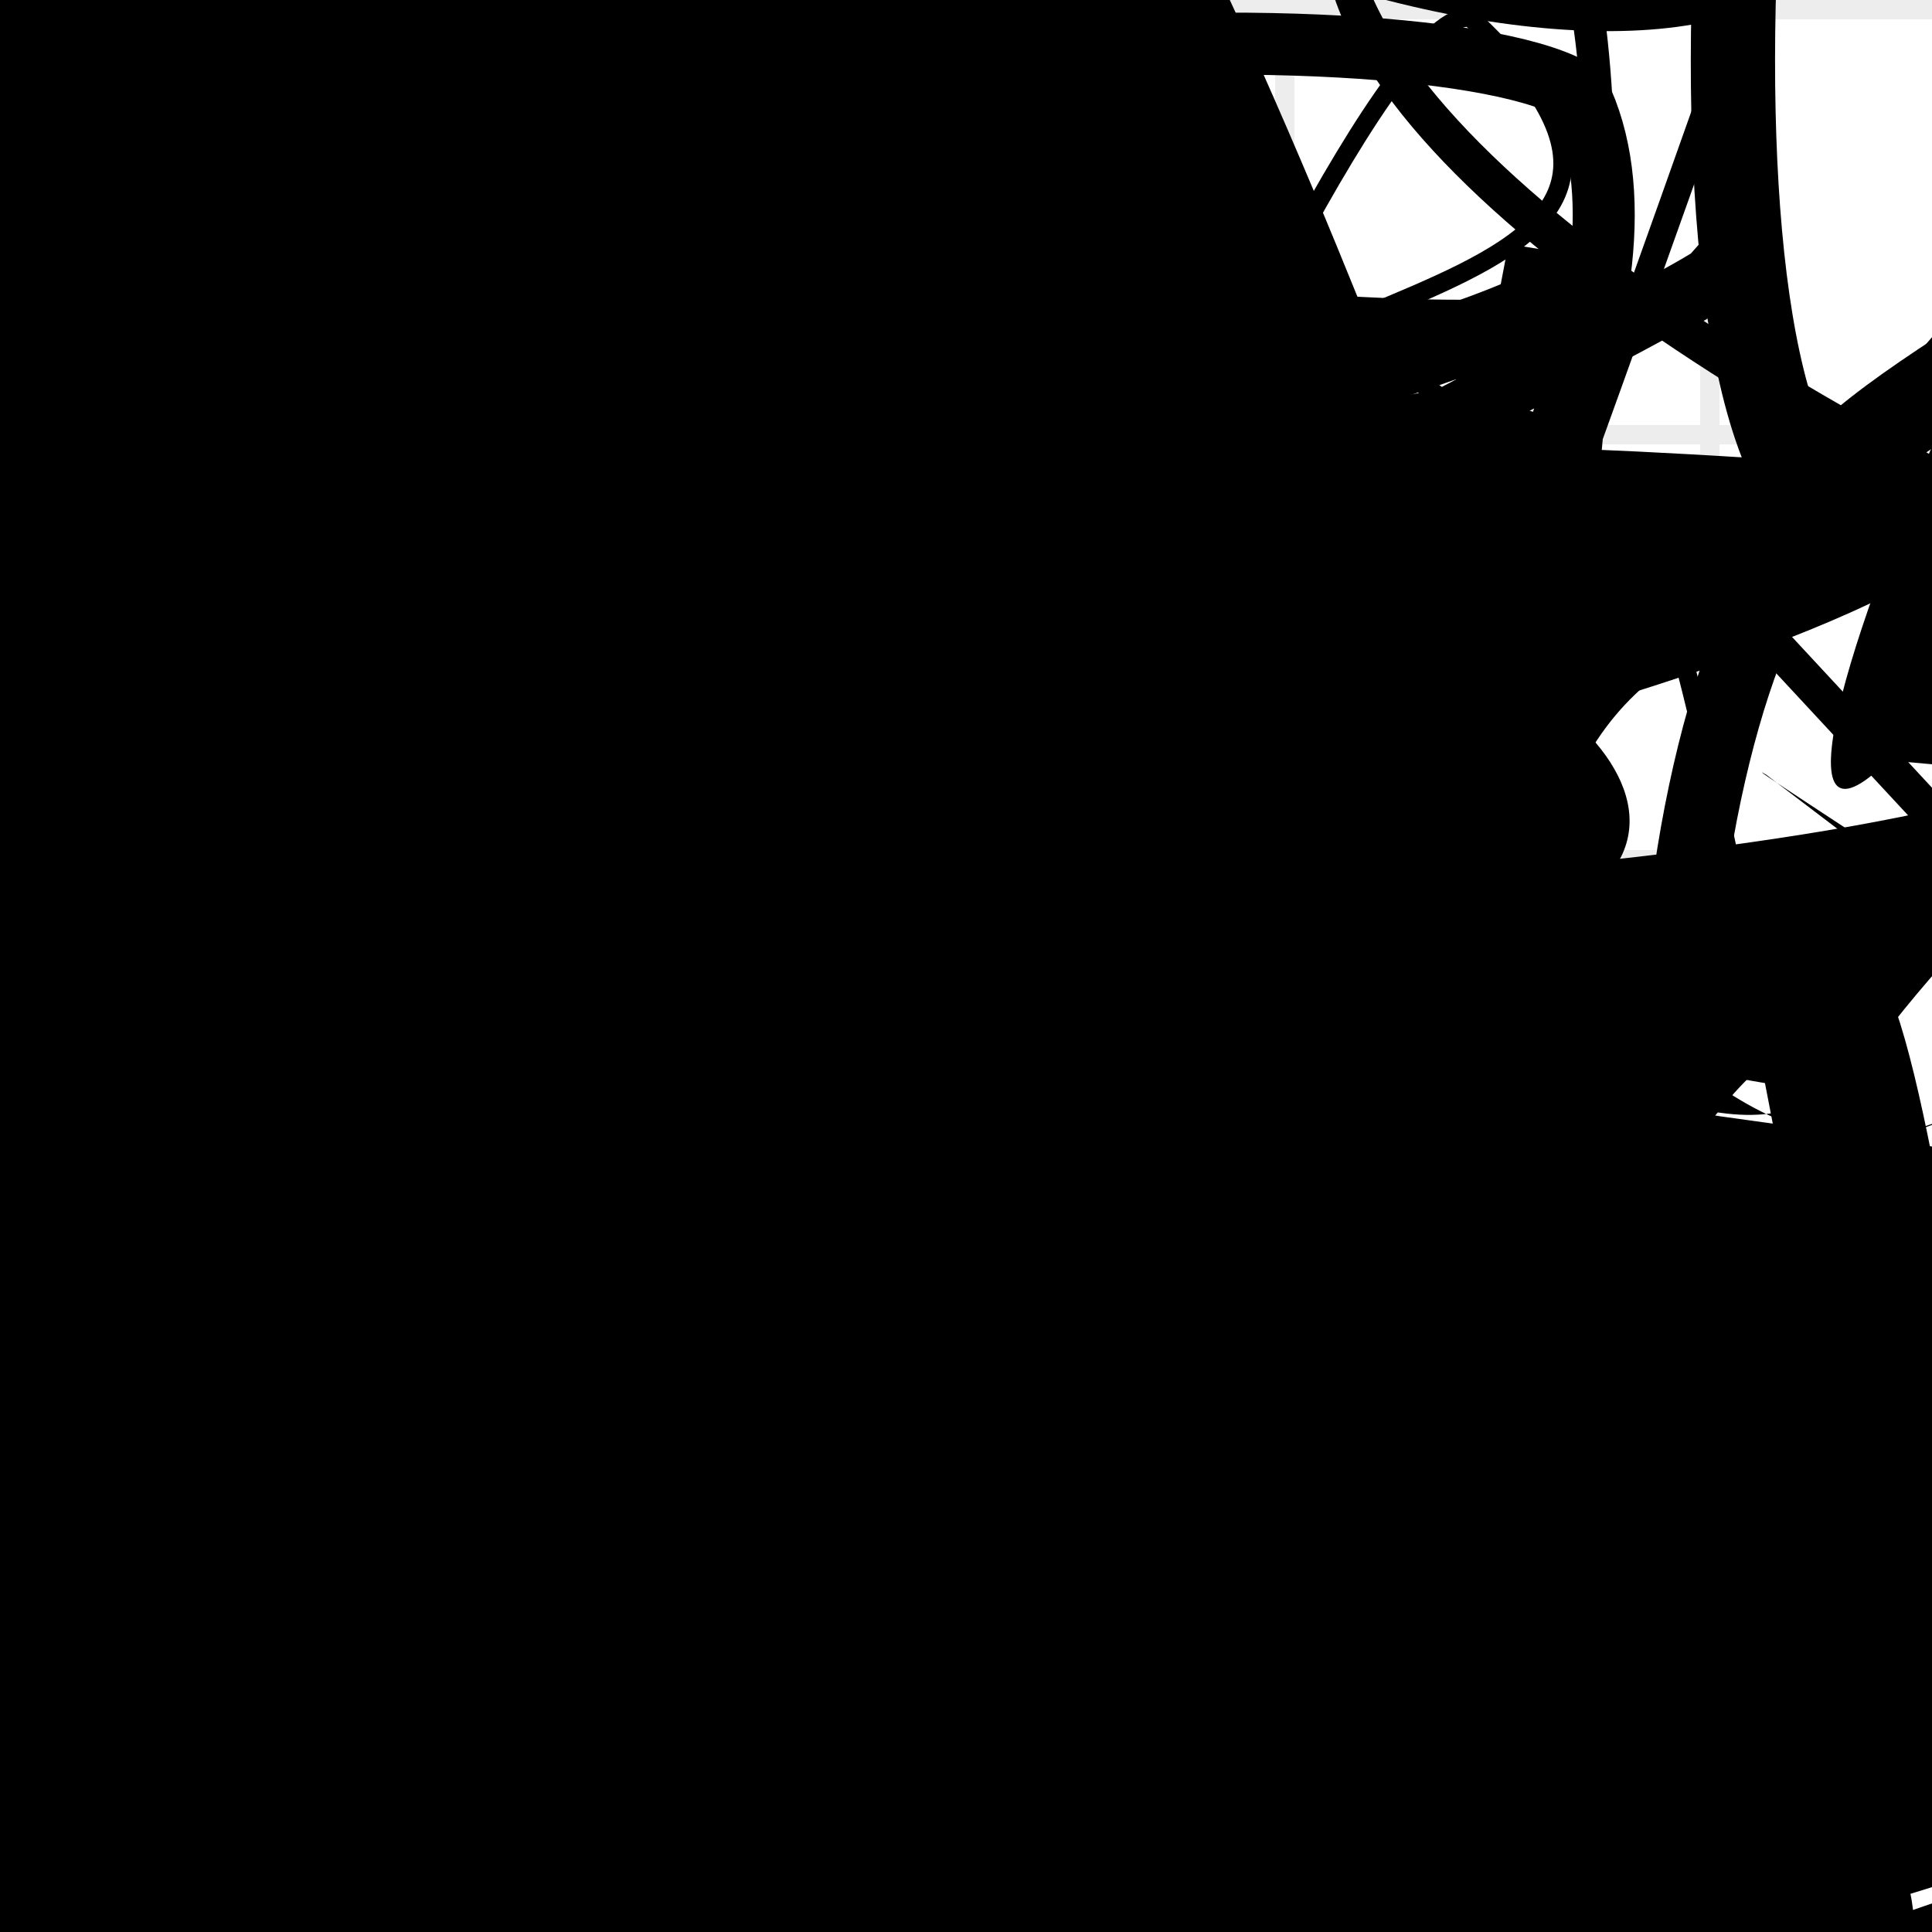 <?xml version="1.0" encoding="UTF-8"?>
<svg xmlns="http://www.w3.org/2000/svg" width="100" height="100" viewBox="0 0 100 100">
<defs>
<linearGradient id="g0" x1="0%" y1="0%" x2="100%" y2="100%">
<stop offset="0.0%" stop-color="hsl(106, 75%, 59%)" />
<stop offset="33.3%" stop-color="hsl(183, 71%, 60%)" />
<stop offset="66.7%" stop-color="hsl(242, 72%, 49%)" />
<stop offset="100.0%" stop-color="hsl(322, 74%, 44%)" />
</linearGradient>
<linearGradient id="g1" x1="0%" y1="0%" x2="100%" y2="100%">
<stop offset="0.0%" stop-color="hsl(290, 83%, 63%)" />
<stop offset="33.3%" stop-color="hsl(2, 82%, 55%)" />
<stop offset="66.7%" stop-color="hsl(86, 72%, 68%)" />
<stop offset="100.0%" stop-color="hsl(83, 65%, 44%)" />
</linearGradient>
<linearGradient id="g2" x1="0%" y1="0%" x2="100%" y2="100%">
<stop offset="0.0%" stop-color="hsl(40, 53%, 69%)" />
<stop offset="33.3%" stop-color="hsl(104, 72%, 65%)" />
<stop offset="66.7%" stop-color="hsl(144, 86%, 72%)" />
<stop offset="100.0%" stop-color="hsl(151, 70%, 62%)" />
</linearGradient>
<filter id="f1" x="-20%" y="-20%" width="140%" height="140%">
  <feGaussianBlur stdDeviation="2.461" />
</filter>

</defs>

<path d="M 4.8 35.6 C 9.8 16.2, 0.0 63.0, 13.2 67.3 C 9.2 77.5, 1.9 19.3, 10.7 29.0 C 0.0 23.6, 87.6 36.5, 78.3 24.4 C 71.4 29.4, 52.3 1.6, 41.7 9.7 C 34.5 8.7, 0.0 0.0, 2.2 2.5 C 0.0 0.0, 63.5 24.2, 78.1 29.7 C 77.5 16.0, 67.3 65.2, 64.3 62.0 C 83.5 61.7, 42.7 91.6, 38.5 97.7 C 23.2 100.0, 46.6 0.8, 42.9 8.6 C 47.0 18.0, 77.9 78.8, 92.0 71.9 Z" fill="none" fill-opacity="0.64" stroke="hsl(104, 72%, 65%)" stroke-width="4.76"  transform="translate(25.1 64.2) rotate(71.0) scale(0.66 1.93)" />
<path d="M 49.3 97.6 C 51.4 92.5, 43.2 52.9, 44.8 61.9 C 41.4 71.6, 63.4 100.0, 66.3 88.1 C 76.4 93.2, 47.1 100.0, 36.8 99.3 C 36.7 88.6, 55.0 0.0, 54.0 2.6 C 39.0 6.3, 75.5 41.8, 72.8 45.7 C 64.5 38.5, 28.3 21.6, 28.7 6.6 C 34.7 0.0, 20.2 30.5, 17.1 29.6 C 22.7 35.5, 76.2 88.0, 90.1 76.4 C 85.9 63.8, 17.8 3.1, 22.8 2.7 Z" fill="none" fill-opacity="0.56" stroke="hsl(104, 72%, 65%)" stroke-width="4.28" filter="url(#f1)" transform="translate(9.3 51.0) rotate(27.3) scale(0.51 0.93)" />
<rect x="30.9" y="51.6" width="30.0" height="28.0" rx="0" fill="none" fill-opacity="0.75"   transform="translate(75.8 89.2) rotate(26.3) scale(1.28 1.87)" />
<path d="M 11.9 32.6 C 9.4 23.5, 100.0 0.0, 93.8 1.0 C 79.8 0.0, 64.5 80.2, 59.9 84.1 C 57.1 85.5, 0.0 26.9, 0.5 28.1 C 0.0 45.6, 46.4 14.3, 45.1 16.7 C 36.6 22.5, 49.5 37.2, 50.1 23.6 C 69.0 19.7, 5.2 0.0, 15.3 0.5 C 21.5 0.0, 38.8 100.0, 28.4 89.5 C 15.1 100.0, 53.6 100.0, 51.4 89.7 C 36.6 71.0, 78.8 82.8, 84.8 87.0 C 80.5 100.0, 13.5 24.3, 10.1 14.6 Z" fill="hsl(2, 82%, 55%)" fill-opacity="0.57" stroke="none" stroke-width="1.83"  transform="translate(29.0 13.8) rotate(238.6) scale(0.54 1.80)" />
<path d="M 72.7 16.2 C 75.7 13.2, 8.2 30.2, 0.1 35.0 C 12.0 30.4, 69.1 19.8, 72.1 12.3 C 58.9 4.0, 75.1 48.3, 86.9 51.0 C 81.2 36.8, 0.6 23.9, 5.9 21.6 C 0.0 26.1, 55.8 9.7, 47.6 7.6 C 54.8 16.8, 37.1 67.8, 28.7 65.3 C 16.0 48.6, 58.8 74.3, 62.3 75.6 Z" fill="hsl(106, 75%, 59%)" fill-opacity="0.50" stroke="none" stroke-width="4.19"  transform="translate(9.7 29.0) rotate(249.9) scale(1.26 0.86)" />
<path d="M 9.4 3.7 C 26.2 19.3, 40.2 27.6, 47.4 13.3 C 65.8 26.9, 0.0 1.2, 4.6 4.5 C 14.3 2.0, 64.5 55.8, 55.3 60.5 C 71.3 61.4, 68.5 0.0, 53.6 2.6 C 39.3 0.0, 41.1 68.0, 36.1 66.5 C 18.9 49.7, 32.2 54.2, 30.3 49.5 Z" fill="none" fill-opacity="0.36" stroke="hsl(2, 82%, 55%)" stroke-width="3.29"  transform="translate(32.2 87.5) rotate(79.6) scale(0.89 1.45)" />
<rect x="10.3" y="34.7" width="20.8" height="34.4" rx="0" fill="none" fill-opacity="0.84" stroke="hsl(86, 72%, 68%)" stroke-width="4.7"  transform="translate(72.1 78.2) rotate(89.7) scale(1.78 1.29)" />
<circle cx="52.9" cy="91.8" r="9.1" fill="url(#g1)" fill-opacity="0.88"  transform="translate(65.5 81.1) rotate(351.5) scale(1.49 1.85)" />
<path d="M 77.9 2.3 C 81.9 9.7, 78.0 11.7, 86.7 17.1 C 100.0 36.0, 51.3 74.1, 49.6 85.6 C 65.5 96.2, 96.9 88.9, 94.0 85.5 C 100.0 93.8, 92.2 87.6, 96.0 96.2 C 98.9 76.2, 21.6 98.0, 35.3 88.6 C 43.1 92.0, 45.6 51.7, 37.1 54.2 C 30.0 57.6, 19.7 39.3, 27.4 42.5 C 31.3 53.1, 73.0 5.6, 61.3 14.1 C 72.0 0.0, 50.5 1.0, 44.9 4.2 Z" fill="hsl(106, 75%, 59%)" fill-opacity="0.94" stroke="none" stroke-width="1.01"  transform="translate(71.0 85.8) rotate(129.1) scale(1.31 1.95)" />
<path d="M 31.6 66.1 C 49.9 67.8, 87.6 8.4, 94.4 6.5 C 100.0 3.3, 6.9 0.0, 5.6 8.8 C 0.0 5.4, 50.7 84.9, 59.2 93.3 C 70.9 82.6, 43.4 100.0, 49.6 96.6 C 55.6 78.4, 89.8 95.7, 77.2 93.7 C 61.0 98.1, 65.1 37.1, 69.9 32.1 C 76.1 38.9, 57.4 23.1, 58.8 32.3 C 50.5 17.3, 62.5 10.6, 61.9 21.2 C 63.0 15.7, 70.2 9.3, 75.0 22.1 C 62.8 13.4, 9.8 26.3, 8.1 36.0 Z" fill="none" fill-opacity="0.37" stroke="hsl(104, 72%, 65%)" stroke-width="2.87"  transform="translate(84.2 32.2) rotate(141.0) scale(1.91 0.66)" />
<rect x="1.9" y="71.4" width="47.3" height="12.4" rx="0" fill="hsl(242, 72%, 49%)" fill-opacity="0.88"   transform="translate(64.6 73.4) rotate(290.5) scale(1.96 1.48)" />
<circle cx="44.9" cy="41.1" r="5.7" fill="url(#g1)" fill-opacity="0.54" filter="url(#f1)" transform="translate(44.3 7.8) rotate(93.1) scale(1.55 0.88)" />
<rect x="55.6" y="14.8" width="20.2" height="11.8" rx="0" fill="none" fill-opacity="0.86"   transform="translate(37.6 49.0) rotate(106.1) scale(0.64 0.92)" />
<circle cx="62.1" cy="44.6" r="9.2" fill="url(#g1)" fill-opacity="0.95"   />
<rect x="33.8" y="24.4" width="42.3" height="34.1" rx="15.6" fill="none" fill-opacity="0.77"    />
<path d="M 75.8 18.5 C 75.5 8.9, 60.0 85.3, 64.8 78.9 C 47.5 92.2, 21.8 83.3, 22.4 73.0 C 24.1 70.9, 91.6 25.7, 80.2 27.6 C 87.6 10.9, 81.0 14.5, 74.3 11.6 C 87.9 7.3, 29.3 57.4, 27.3 59.4 C 11.0 63.9, 88.1 32.7, 97.8 29.0 C 100.0 27.0, 70.3 100.0, 64.7 98.5 C 82.3 100.0, 66.5 79.1, 72.5 69.3 Z" fill="none" fill-opacity="0.51" stroke="hsl(40, 53%, 69%)" stroke-width="3.37"  transform="translate(8.5 80.2) rotate(2.5) scale(1.62 0.84)" />
<path d="M 73.3 48.2 C 79.8 46.5, 48.8 43.7, 39.7 36.7 C 40.8 25.4, 87.1 16.0, 79.6 14.8 C 77.3 27.0, 31.8 73.7, 31.3 65.7 C 44.0 68.5, 98.8 76.9, 95.5 75.5 C 79.4 69.4, 89.2 22.8, 96.4 27.6 C 89.5 18.5, 25.8 97.3, 12.0 90.0 C 9.0 100.0, 41.9 14.8, 28.0 24.8 C 18.4 27.3, 20.3 69.7, 13.7 58.6 C 6.0 73.3, 30.8 89.7, 20.5 77.5 C 14.2 84.7, 29.1 95.3, 38.3 81.3 Z" fill="none" fill-opacity="0.47" stroke="hsl(322, 74%, 44%)" stroke-width="3.80" filter="url(#f1)"  />
<rect x="20.5" y="4.8" width="40.3" height="31.9" rx="15.8" fill="hsl(86, 72%, 68%)" fill-opacity="0.62"    />
<path d="M 29.5 22.2 C 40.7 15.4, 12.5 47.6, 14.3 60.6 C 6.1 63.7, 51.7 94.3, 41.6 83.0 C 54.8 69.9, 26.3 81.5, 35.8 72.9 C 45.5 70.2, 41.1 4.4, 35.0 12.7 C 49.8 24.6, 45.9 73.7, 51.9 86.8 C 67.0 68.7, 6.9 49.5, 20.3 37.3 C 14.4 49.3, 20.5 25.1, 10.7 17.6 C 6.6 6.4, 9.9 0.0, 24.0 2.6 C 6.3 0.0, 18.4 60.7, 19.8 69.2 C 15.7 74.6, 51.5 16.4, 51.0 14.5 Z" fill="hsl(106, 75%, 59%)" fill-opacity="0.36" stroke="none" stroke-width="4.21"  transform="translate(48.3 52.6) rotate(156.5) scale(1.76 0.73)" />
<rect x="52.1" y="7.9" width="47.7" height="24.2" rx="8.0" fill="none" fill-opacity="0.67"    />
<path d="M 5.1 1.0 C 5.8 0.0, 0.0 75.3, 10.6 88.6 C 12.8 100.0, 32.2 87.1, 27.8 78.5 C 35.7 82.5, 45.1 72.4, 47.4 62.3 C 53.2 60.7, 48.8 22.1, 62.7 11.4 C 62.8 5.0, 45.6 0.0, 50.8 2.6 C 60.9 0.0, 67.5 7.6, 63.4 7.2 C 61.4 14.6, 16.2 86.6, 16.5 87.8 C 15.2 89.9, 6.9 22.5, 21.8 13.7 C 4.6 7.5, 85.9 25.5, 73.8 26.8 " fill="hsl(104, 72%, 65%)" fill-opacity="0.52" stroke="none" stroke-width="4.90"  transform="translate(14.8 91.6) rotate(243.3) scale(0.96 0.91)" />
<path d="M 75.5 63.1 C 85.2 65.8, 80.9 100.0, 88.3 99.3 C 69.0 100.0, 86.3 12.2, 81.7 12.1 C 65.2 0.0, 95.7 4.3, 81.4 2.3 C 62.2 9.7, 4.1 25.3, 0.2 37.0 C 15.8 39.2, 34.5 100.0, 34.5 96.8 C 49.4 79.1, 91.5 58.6, 88.1 71.3 C 85.3 72.7, 29.8 17.5, 16.9 27.0 C 24.5 37.4, 18.7 20.7, 17.3 25.1 Z" fill="hsl(322, 74%, 44%)" fill-opacity="0.69" stroke="none" stroke-width="4.43"  transform="translate(38.2 69.8) rotate(93.4) scale(1.83 0.55)" />
<circle cx="60.1" cy="94.2" r="10.9" fill="hsl(183, 71%, 60%)" fill-opacity="0.58"  transform="translate(69.6 33.9) rotate(283.4) scale(1.80 1.92)" />
<circle cx="74.1" cy="14.8" r="10.3" fill="hsl(106, 75%, 59%)" fill-opacity="0.63" filter="url(#f1)" transform="translate(75.1 33.4) rotate(13.4) scale(1.42 1.73)" />
<path d="M 22.0 11.0 C 2.5 0.0, 33.4 57.4, 37.4 69.2 C 20.5 87.6, 65.5 9.8, 77.1 21.5 C 88.5 25.0, 34.3 80.6, 26.1 95.6 C 11.4 86.2, 61.2 34.6, 67.8 45.6 C 61.2 30.1, 38.6 35.8, 47.6 38.3 C 56.0 56.1, 79.1 38.7, 67.6 25.8 C 85.3 31.0, 50.3 25.9, 55.3 26.5 C 42.8 43.8, 0.0 38.8, 4.2 27.8 C 4.9 18.3, 77.7 75.0, 72.9 78.1 Z" fill="hsl(104, 72%, 65%)" fill-opacity="0.91" stroke="none" stroke-width="3.03"   />
<path d="M 1.7 72.5 C 0.4 78.2, 94.9 0.3, 93.9 5.8 C 90.0 8.4, 80.4 52.3, 69.1 56.0 C 73.5 64.5, 30.3 57.3, 29.1 71.9 C 26.8 89.2, 44.8 13.5, 37.8 9.3 C 41.8 0.0, 37.6 38.4, 37.3 52.3 C 36.4 61.5, 76.5 57.5, 79.1 66.3 C 67.6 54.7, 67.6 27.4, 69.2 31.5 C 50.8 45.9, 23.8 50.4, 13.0 65.0 C 13.6 47.6, 68.7 11.9, 74.7 20.0 C 77.7 3.6, 92.8 77.9, 80.5 88.2 Z" fill="hsl(104, 72%, 65%)" fill-opacity="0.83" stroke="none" stroke-width="5.21"  transform="translate(93.1 15.3) rotate(180.1) scale(1.44 1.33)" />
<circle cx="89.3" cy="9.2" r="3.7" fill="url(#g1)" fill-opacity="0.95"  transform="translate(41.1 31.9) rotate(311.1) scale(1.88 1.20)" />
<circle cx="92.9" cy="76.2" r="8.7" fill="hsl(86, 72%, 68%)" fill-opacity="0.61"  transform="translate(31.8 78.9) rotate(217.3) scale(1.13 1.94)" />
<circle cx="74.9" cy="71.8" r="1.1" fill="hsl(144, 86%, 72%)" fill-opacity="0.70"  transform="translate(97.1 93.4) rotate(183.5) scale(1.51 1.24)" />
<circle cx="71.2" cy="83.8" r="4.2" fill="url(#g1)" fill-opacity="0.52" filter="url(#f1)" transform="translate(95.9 70.0) rotate(61.3) scale(1.24 1.98)" />
<circle cx="62.7" cy="25.7" r="4.7" fill="hsl(104, 72%, 65%)" fill-opacity="0.56"  transform="translate(32.7 59.0) rotate(142.9) scale(1.41 1.16)" />
<circle cx="56.1" cy="49.9" r="18.3" fill="url(#g0)" fill-opacity="0.53"  transform="translate(18.3 36.6) rotate(47.3) scale(0.87 1.16)" />
<path d="M 14.1 7.1 C 26.4 0.0, 77.0 20.1, 90.1 13.6 C 100.0 9.5, 59.0 90.3, 68.6 94.0 C 50.0 92.4, 0.0 100.0, 12.6 97.0 C 22.8 82.2, 29.6 36.1, 16.4 28.8 C 21.4 36.7, 60.6 84.6, 45.8 95.7 C 57.4 99.6, 26.2 22.8, 13.3 17.6 C 27.7 7.0, 92.7 91.9, 81.9 88.1 C 78.4 85.1, 21.3 71.5, 36.2 78.2 Z" fill="hsl(144, 86%, 72%)" fill-opacity="0.98" stroke="none" stroke-width="2.07"  transform="translate(71.3 48.6) rotate(97.3) scale(0.79 1.30)" />
<path d="M 23.1 5.0 C 29.1 12.0, 81.7 58.2, 85.3 45.7 C 86.0 52.3, 2.9 72.8, 16.7 80.0 C 23.7 72.4, 66.0 64.8, 76.3 52.0 C 79.5 59.2, 48.5 45.7, 33.9 43.0 C 15.7 26.6, 59.7 35.6, 49.7 46.8 C 58.1 64.2, 66.4 53.7, 77.5 51.2 C 64.2 40.2, 0.0 48.7, 0.5 48.2 C 0.0 58.7, 77.6 37.7, 86.7 29.0 C 80.9 20.4, 10.9 35.0, 0.6 33.8 Z" fill="hsl(40, 53%, 69%)" fill-opacity="0.84" stroke="none" stroke-width="1.61"  transform="translate(71.6 17.5) rotate(250.1) scale(1.91 1.51)" />
<path d="M 79.0 24.7 C 68.1 22.8, 52.7 52.8, 48.7 42.0 C 49.6 37.0, 54.7 85.8, 43.0 85.0 C 56.7 82.8, 45.1 17.6, 33.8 3.7 C 43.5 18.5, 78.6 46.1, 83.9 46.7 C 100.0 45.7, 80.1 76.5, 77.1 80.6 C 89.4 96.5, 13.3 64.0, 23.5 64.6 C 9.9 61.8, 52.4 55.1, 56.4 61.6 C 70.2 43.0, 61.0 3.5, 46.4 9.8 C 30.1 15.0, 5.8 0.0, 1.3 0.2 C 10.1 17.5, 62.4 54.8, 70.6 63.9 Z" fill="hsl(290, 83%, 63%)" fill-opacity="0.91" stroke="none" stroke-width="2.85" filter="url(#f1)" transform="translate(18.2 58.7) rotate(188.6) scale(0.94 1.71)" />
<path d="M 29.8 39.8 C 21.8 29.3, 18.2 86.0, 26.3 97.5 C 45.5 78.7, 77.1 74.6, 70.2 88.5 C 54.5 82.6, 12.9 100.0, 14.6 97.8 C 32.5 100.0, 68.5 91.7, 54.3 95.6 C 56.2 95.4, 43.8 41.5, 37.5 44.4 C 41.4 29.1, 49.1 97.6, 39.1 88.9 C 57.2 90.6, 68.8 49.4, 79.5 44.9 C 96.5 39.5, 100.0 26.6, 94.9 31.5 " fill="hsl(86, 72%, 68%)" fill-opacity="0.92" stroke="none" stroke-width="2.76"  transform="translate(45.1 55.6) rotate(178.7) scale(0.60 1.33)" />
<path d="M 22.7 33.2 C 38.7 40.6, 16.2 74.2, 15.5 71.0 C 27.7 67.4, 15.1 83.8, 14.1 92.5 C 2.0 100.0, 7.3 42.8, 4.6 40.6 C 13.4 24.5, 82.8 3.9, 80.1 15.7 C 88.4 29.7, 18.5 100.0, 14.8 99.9 C 26.1 96.9, 100.0 23.1, 98.9 37.1 C 100.0 25.9, 87.9 94.3, 92.9 86.6 C 95.3 100.0, 87.1 29.7, 97.0 20.8 C 100.0 30.1, 7.7 41.2, 21.1 40.5 C 37.6 36.2, 100.0 56.5, 97.4 66.5 Z" fill="none" fill-opacity="0.75" stroke="hsl(2, 82%, 55%)" stroke-width="1.96"  transform="translate(98.6 21.6) rotate(204.5) scale(1.77 0.72)" />
<circle cx="1.6" cy="92.8" r="7.0" fill="url(#g2)" fill-opacity="0.61"  transform="translate(22.0 4.5) rotate(13.5) scale(0.64 1.46)" />
<path d="M 39.8 17.7 C 39.7 10.1, 38.1 40.4, 30.2 51.7 C 26.2 38.2, 96.4 36.4, 90.3 40.9 C 79.0 28.8, 47.1 72.1, 44.1 60.6 C 64.0 54.0, 93.9 36.8, 94.0 22.4 C 100.0 35.9, 55.9 86.3, 49.5 94.9 C 58.8 89.1, 81.3 53.4, 83.4 40.6 C 87.4 34.8, 40.6 51.8, 29.1 50.8 Z" fill="none" fill-opacity="0.33" stroke="hsl(86, 72%, 68%)" stroke-width="2.89"  transform="translate(39.8 8.6) rotate(145.5) scale(1.39 1.44)" />
<path d="M 10.1 45.3 C 0.0 55.8, 53.8 35.7, 47.9 43.7 C 29.8 63.3, 3.5 18.1, 13.7 6.1 C 28.4 0.0, 71.0 72.3, 58.9 59.7 C 65.8 72.8, 12.8 20.9, 10.4 27.4 C 1.2 22.9, 12.1 19.2, 13.2 22.1 C 0.0 18.9, 57.5 8.7, 63.7 10.2 C 44.7 0.0, 81.7 81.3, 83.8 77.2 C 100.0 68.1, 20.6 19.2, 26.2 29.3 Z" fill="none" fill-opacity="0.45" stroke="hsl(290, 83%, 63%)" stroke-width="2.81"   />
<rect x="40.3" y="2.5" width="39.7" height="25.1" rx="0" fill="none" fill-opacity="0.94"   transform="translate(51.8 32.1) rotate(47.5) scale(1.02 1.26)" />
<path d="M 17.6 31.5 C 1.7 12.8, 31.3 28.1, 42.6 40.0 C 31.0 41.7, 12.2 31.4, 23.3 31.4 C 42.9 25.3, 24.1 7.3, 36.5 15.4 C 27.8 23.8, 5.8 74.6, 6.1 77.2 C 0.0 91.2, 34.9 64.0, 43.9 77.2 C 27.9 86.1, 92.5 60.9, 78.3 53.2 C 76.1 72.4, 100.0 0.0, 99.7 3.8 Z" fill="hsl(40, 53%, 69%)" fill-opacity="0.37" stroke="none" stroke-width="1.85"  transform="translate(70.3 5.5) rotate(104.9) scale(1.56 1.06)" />
<path d="M 4.3 12.6 C 5.6 4.0, 79.7 24.5, 88.8 14.1 C 91.0 14.1, 7.2 54.7, 2.1 67.7 C 0.0 70.7, 0.0 16.4, 9.0 18.4 C 23.8 0.7, 74.4 0.0, 81.7 4.8 C 91.3 24.4, 45.3 78.4, 34.9 64.3 C 25.1 55.2, 78.1 89.4, 78.9 88.6 C 63.5 99.0, 44.8 7.9, 51.8 16.9 C 48.4 9.3, 61.8 72.1, 48.9 61.4 C 55.7 74.3, 38.8 57.8, 30.2 49.5 C 37.3 30.3, 100.0 91.3, 97.0 83.4 Z" fill="none" fill-opacity="0.69" stroke="hsl(290, 83%, 63%)" stroke-width="3.21"   />
<path d="M 17.0 47.8 C 35.6 49.7, 96.9 13.3, 84.0 8.3 C 65.9 0.0, 53.6 60.9, 65.8 61.4 C 57.5 53.9, 98.3 24.5, 97.2 26.3 C 100.0 43.1, 83.1 78.6, 89.0 82.6 C 79.8 82.9, 5.2 81.6, 0.1 92.6 C 0.0 97.5, 0.0 0.0, 5.2 12.1 C 0.0 18.0, 94.1 69.5, 98.4 58.7 C 83.6 40.2, 83.5 58.7, 94.7 72.7 Z" fill="none" fill-opacity="0.90" stroke="hsl(2, 82%, 55%)" stroke-width="1.54" filter="url(#f1)" transform="translate(78.5 74.6) rotate(102.7) scale(1.97 0.66)" />
<rect x="45.8" y="43.5" width="39.4" height="30.4" rx="10.3" fill="hsl(183, 71%, 60%)" fill-opacity="0.89"    />
<path d="M 80.7 40.0 C 85.9 28.0, 0.0 70.0, 11.8 72.6 C 24.7 64.1, 9.8 36.3, 0.3 43.7 C 0.0 41.2, 37.6 22.0, 32.5 8.0 C 16.6 0.0, 25.7 79.2, 33.4 85.0 C 44.4 66.1, 77.5 0.0, 65.3 10.3 C 77.3 0.0, 76.7 52.8, 73.1 58.3 C 66.1 38.9, 5.9 40.5, 12.1 31.4 C 0.0 36.3, 74.9 9.2, 73.8 6.5 C 55.0 22.0, 75.7 35.3, 90.6 30.0 Z" fill="none" fill-opacity="0.75" stroke="hsl(86, 72%, 68%)" stroke-width="1.07" filter="url(#f1)" transform="translate(31.0 34.5) rotate(303.3) scale(1.91 1.26)" />
<circle cx="65.8" cy="32.9" r="8.8" fill="hsl(83, 65%, 44%)" fill-opacity="0.90"  transform="translate(75.5 62.1) rotate(214.3) scale(0.96 0.89)" />
<path d="M 63.5 95.4 C 61.0 94.4, 21.5 43.4, 11.6 46.5 C 19.8 45.8, 62.2 9.3, 61.6 18.8 C 42.7 20.0, 29.1 74.5, 15.3 89.5 C 0.0 93.8, 32.7 83.9, 21.0 72.5 C 10.8 55.6, 42.7 81.6, 53.7 85.0 C 56.5 82.1, 79.1 100.0, 74.8 99.5 C 76.5 82.5, 2.2 45.1, 10.7 36.3 C 5.6 37.1, 4.9 39.7, 5.7 44.4 C 15.0 60.0, 93.7 0.0, 83.2 4.6 Z" fill="hsl(86, 72%, 68%)" fill-opacity="0.83" stroke="none" stroke-width="2.29"  transform="translate(76.6 20.7) rotate(267.3) scale(1.04 0.93)" />
<rect x="44.9" y="34.0" width="35.7" height="14.2" rx="3.3" fill="hsl(151, 70%, 62%)" fill-opacity="0.45"  filter="url(#f1)" transform="translate(59.7 89.5) rotate(129.9) scale(1.70 1.26)" />
<path d="M 45.3 64.3 C 36.3 83.0, 68.3 0.3, 76.1 0.9 C 93.7 17.3, 57.0 13.6, 58.2 28.3 C 64.5 9.8, 73.4 17.5, 85.7 32.2 C 86.0 20.6, 100.0 99.7, 97.6 89.3 C 85.4 69.7, 56.8 52.9, 51.0 51.6 C 43.5 48.4, 89.9 100.0, 95.4 98.9 C 100.0 100.0, 1.6 21.3, 1.1 11.6 Z" fill="none" fill-opacity="0.49" stroke="hsl(144, 86%, 72%)" stroke-width="0.97"   />
<path d="M 74.9 7.3 C 76.7 0.0, 2.8 70.6, 12.1 70.5 C 20.3 50.8, 26.5 37.1, 16.8 33.8 C 15.2 14.9, 70.7 76.8, 62.9 80.2 C 57.4 82.6, 32.5 82.8, 21.7 93.4 C 33.9 98.9, 15.7 79.4, 4.9 92.9 C 0.0 98.3, 17.1 6.8, 2.7 17.2 " fill="hsl(83, 65%, 44%)" fill-opacity="0.38" stroke="none" stroke-width="2.80"  transform="translate(95.6 73.4) rotate(158.4) scale(1.57 1.96)" />
<rect x="16.3" y="46.6" width="47.6" height="32.6" rx="0" fill="none" fill-opacity="0.68"   transform="translate(99.7 8.9) rotate(331.1) scale(1.20 1.60)" />
<rect x="6.3" y="7.5" width="27.0" height="19.7" rx="8.0" fill="hsl(104, 72%, 65%)" fill-opacity="0.48"    />
<path d="M 44.7 58.2 C 62.5 71.4, 57.3 54.1, 47.3 65.2 C 42.4 56.0, 48.2 23.0, 52.8 19.0 C 37.0 27.7, 9.5 72.4, 0.1 65.0 C 0.0 80.9, 65.8 91.9, 71.4 83.4 C 59.5 75.7, 0.0 89.0, 12.5 87.2 C 18.7 81.2, 30.0 66.2, 37.8 60.4 C 24.1 72.7, 97.9 38.5, 85.5 25.2 C 77.2 42.2, 29.4 55.9, 15.5 47.9 Z" fill="none" fill-opacity="0.82" stroke="hsl(2, 82%, 55%)" stroke-width="4.37"  transform="translate(86.4 40.9) rotate(13.5) scale(0.74 0.71)" />
<rect x="0.3" y="57.4" width="37.8" height="39.5" rx="18.5" fill="none" fill-opacity="0.39"   transform="translate(56.3 33.1) rotate(32.3) scale(1.70 1.70)" />
<rect x="19.8" y="69.6" width="33.8" height="22.1" rx="8.6" fill="none" fill-opacity="0.43"  filter="url(#f1)" transform="translate(23.9 48.5) rotate(318.8) scale(0.66 1.31)" />
<rect x="29.8" y="32.6" width="39.8" height="31.5" rx="15.5" fill="none" fill-opacity="0.49"   transform="translate(22.4 88.7) rotate(288.0) scale(0.89 1.14)" />
<path d="M 50.9 22.5 C 68.2 39.6, 85.6 31.1, 74.8 24.5 C 86.5 14.5, 55.1 50.5, 69.3 39.6 C 63.7 38.3, 17.9 17.6, 23.8 17.5 C 34.5 23.6, 60.9 67.2, 70.2 58.4 C 52.7 47.0, 25.8 33.8, 33.8 23.0 C 44.6 4.7, 67.4 61.8, 59.9 76.7 Z" fill="hsl(242, 72%, 49%)" fill-opacity="0.94" stroke="none" stroke-width="1.90"  transform="translate(33.0 77.5) rotate(60.1) scale(1.43 1.46)" />
<circle cx="69.1" cy="71.2" r="1.6" fill="url(#g2)" fill-opacity="0.44"  transform="translate(91.4 69.0) rotate(24.0) scale(1.88 0.87)" />
<path d="M 5.4 97.8 C 0.0 85.2, 38.8 57.1, 34.2 64.6 C 49.7 68.8, 100.0 63.8, 99.0 51.4 C 81.5 44.3, 90.4 26.4, 80.5 35.2 C 67.2 38.3, 48.0 75.1, 59.8 63.9 C 66.3 62.9, 85.0 100.0, 78.8 91.0 C 61.1 83.3, 84.7 96.9, 93.8 94.5 C 100.0 100.0, 57.9 100.0, 44.0 97.1 C 26.8 83.6, 57.8 2.2, 48.1 4.7 C 34.6 0.0, 26.3 62.3, 34.0 48.8 Z" fill="none" fill-opacity="0.61" stroke="hsl(242, 72%, 49%)" stroke-width="1.54"  transform="translate(27.7 87.3) rotate(141.9) scale(1.46 0.67)" />
<path d="M 75.6 87.6 C 63.3 81.7, 65.1 16.5, 64.9 11.9 C 56.9 20.1, 0.0 73.2, 2.2 64.7 C 16.5 76.8, 77.2 21.1, 81.1 27.7 C 98.1 10.0, 42.2 43.6, 29.3 45.9 C 35.4 29.4, 59.2 27.7, 48.1 21.2 C 66.1 17.3, 50.5 33.8, 55.8 45.2 C 65.4 50.9, 51.1 68.0, 58.7 78.2 C 77.6 66.9, 90.3 60.1, 79.5 61.5 Z" fill="none" fill-opacity="0.90" stroke="hsl(151, 70%, 62%)" stroke-width="1.29"  transform="translate(35.7 46.0) rotate(355.8) scale(1.79 1.30)" />
<circle cx="45.3" cy="88.5" r="9.7" fill="url(#g0)" fill-opacity="0.82"  transform="translate(88.1 59.5) rotate(137.3) scale(0.52 0.88)" />
<circle cx="64.8" cy="36.1" r="4.4" fill="hsl(2, 82%, 55%)" fill-opacity="0.85"  transform="translate(13.3 36.1) rotate(334.9) scale(1.91 1.17)" />
<circle cx="94.4" cy="72.8" r="12.6" fill="hsl(2, 82%, 55%)" fill-opacity="0.55"  transform="translate(46.2 76.2) rotate(358.3) scale(1.38 1.83)" />
<path d="M 72.0 34.8 C 74.0 27.8, 84.8 79.2, 92.5 72.5 C 86.0 81.8, 91.8 8.6, 98.7 11.0 C 100.0 29.6, 63.8 33.5, 68.8 43.5 C 59.1 54.7, 46.3 66.7, 56.8 67.8 C 41.7 65.1, 57.6 53.3, 63.6 54.3 C 69.9 38.2, 74.7 63.9, 69.8 57.3 C 79.4 61.2, 6.9 6.4, 18.9 18.2 C 34.8 31.7, 97.8 0.5, 95.4 2.4 C 75.8 13.6, 1.8 39.3, 2.8 26.1 Z" fill="hsl(144, 86%, 72%)" fill-opacity="0.30" stroke="none" stroke-width="2.26"  transform="translate(32.0 56.3) rotate(117.9) scale(1.49 1.76)" />
<path d="M 4.2 46.5 C 1.5 55.0, 6.1 39.7, 11.1 34.1 C 2.8 41.7, 23.3 32.6, 33.5 24.0 C 48.5 27.7, 96.8 69.0, 82.5 60.3 C 71.0 57.1, 2.8 1.4, 6.1 15.1 C 0.0 27.4, 75.3 48.8, 81.9 57.8 C 86.3 44.8, 61.6 35.7, 56.8 28.3 C 53.4 44.8, 74.1 54.4, 65.8 62.2 C 73.9 52.2, 100.0 41.8, 88.9 41.6 C 83.8 59.5, 73.6 20.6, 59.8 12.1 C 73.1 32.1, 15.6 79.0, 19.6 78.4 Z" fill="none" fill-opacity="0.75" stroke="hsl(104, 72%, 65%)" stroke-width="4.40" filter="url(#f1)" transform="translate(44.2 61.6) rotate(193.3) scale(1.30 1.82)" />
<circle cx="16.4" cy="38.1" r="13.9" fill="url(#g0)" fill-opacity="0.82"  transform="translate(68.0 26.3) rotate(88.3) scale(1.50 1.52)" />
<rect x="1.0" y="2.6" width="33.0" height="19.3" rx="0" fill="hsl(83, 65%, 44%)" fill-opacity="0.86" stroke="hsl(86, 72%, 68%)" stroke-width="3.4"  transform="translate(86.8 94.7) rotate(178.0) scale(1.60 1.33)" />
<path d="M 76.5 53.4 C 61.2 58.9, 12.3 44.4, 13.2 37.5 C 29.7 23.1, 21.0 1.8, 25.6 8.7 C 22.7 0.0, 85.2 27.4, 75.5 28.6 C 74.9 42.3, 14.6 47.5, 16.0 37.2 C 31.8 43.8, 15.4 31.4, 16.6 21.8 C 5.4 32.7, 68.6 83.0, 64.1 77.1 C 55.6 88.8, 32.1 27.3, 35.8 18.6 C 48.6 19.0, 54.2 90.0, 69.0 81.8 C 49.3 89.1, 97.5 33.5, 97.1 25.3 C 100.0 6.8, 61.3 49.0, 69.6 49.6 Z" fill="hsl(322, 74%, 44%)" fill-opacity="0.81" stroke="none" stroke-width="3.25"  transform="translate(12.9 25.5) rotate(349.8) scale(1.17 0.58)" />
<rect x="37.3" y="31.0" width="40.3" height="39.5" rx="13.4" fill="none" fill-opacity="0.36"   transform="translate(62.2 36.8) rotate(252.9) scale(0.93 1.09)" />
<rect x="11.2" y="19.1" width="24.5" height="15.5" rx="0" fill="none" fill-opacity="0.74"   transform="translate(76.5 46.1) rotate(235.1) scale(0.73 1.21)" />
<path d="M 96.6 57.5 C 80.1 76.1, 92.2 78.6, 91.5 85.3 C 90.4 83.2, 43.8 17.9, 42.6 28.4 C 58.4 40.5, 83.7 50.6, 72.7 41.8 C 70.4 49.7, 23.3 63.2, 10.2 58.6 C 16.1 49.1, 54.2 93.8, 42.5 86.6 C 35.5 74.9, 18.9 97.8, 32.8 86.7 C 22.6 82.8, 46.6 55.0, 61.1 65.3 Z" fill="hsl(2, 82%, 55%)" fill-opacity="0.78" stroke="none" stroke-width="4.56"  transform="translate(52.9 74.9) rotate(336.7) scale(1.70 1.15)" />
<rect x="9.8" y="36.7" width="41.2" height="15.9" rx="19.3" fill="none" fill-opacity="0.20" stroke="hsl(40, 53%, 69%)" stroke-width="4.6"  transform="translate(86.0 49.5) rotate(200.1) scale(1.26 1.20)" />
<path d="M 68.0 16.6 C 53.0 26.0, 10.9 83.0, 21.8 74.8 C 9.8 67.2, 16.8 51.8, 23.2 36.9 C 8.4 54.2, 29.0 80.8, 31.5 93.9 C 33.1 76.6, 93.6 41.4, 87.9 34.5 C 89.6 27.7, 48.3 61.0, 58.5 61.3 C 47.4 75.2, 39.4 10.4, 30.0 24.8 " fill="none" fill-opacity="0.91" stroke="hsl(290, 83%, 63%)" stroke-width="0.92"  transform="translate(62.5 82.5) rotate(276.1) scale(1.62 1.64)" />
<circle cx="54.7" cy="51.8" r="4.3" fill="hsl(83, 65%, 44%)" fill-opacity="0.65"  transform="translate(39.1 49.2) rotate(142.1) scale(0.73 0.74)" />
<path d="M 42.8 80.0 C 44.9 60.7, 81.4 65.0, 80.8 61.8 C 61.1 50.9, 11.9 50.2, 16.1 52.5 C 3.5 58.8, 74.0 27.2, 80.8 20.3 C 84.5 23.8, 4.5 60.3, 8.7 58.1 C 19.5 44.1, 45.5 72.8, 38.3 85.1 C 42.3 83.3, 35.5 68.1, 47.0 61.3 C 64.2 62.0, 96.1 64.0, 85.2 50.1 C 65.3 59.6, 76.1 19.3, 69.3 17.1 C 55.9 28.5, 39.9 55.4, 38.5 50.5 C 41.1 56.7, 30.5 40.9, 41.3 55.8 Z" fill="hsl(2, 82%, 55%)" fill-opacity="0.26" stroke="none" stroke-width="5.23"  transform="translate(1.6 61.2) rotate(26.0) scale(1.22 0.58)" />
<path d="M 54.2 90.0 C 65.4 88.7, 22.4 59.1, 23.5 57.9 C 7.9 41.4, 65.4 31.0, 55.1 17.2 C 43.2 37.1, 47.4 50.2, 43.4 47.4 C 42.4 33.6, 91.0 24.1, 95.9 24.2 C 91.5 29.9, 36.6 73.9, 22.9 79.8 C 5.7 91.3, 87.1 78.6, 79.6 90.7 C 97.7 100.0, 44.0 23.2, 39.3 25.6 C 24.8 41.7, 22.3 67.4, 10.3 78.6 C 12.3 86.8, 73.7 42.7, 79.3 36.6 C 71.6 37.3, 24.4 77.1, 23.9 83.7 Z" fill="hsl(151, 70%, 62%)" fill-opacity="0.31" stroke="none" stroke-width="5.15"  transform="translate(5.1 68.6) rotate(116.4) scale(0.94 1.56)" />
<circle cx="27.4" cy="8.2" r="11.4" fill="url(#g1)" fill-opacity="0.85"  transform="translate(71.0 12.1) rotate(200.6) scale(0.96 1.40)" />
<path d="M 90.6 93.0 C 88.9 100.0, 94.1 30.6, 99.4 18.6 C 100.0 34.8, 60.9 26.7, 62.4 31.9 C 70.0 49.1, 74.5 61.5, 88.1 46.7 C 76.8 59.6, 76.1 50.5, 71.2 60.3 C 62.5 67.6, 25.6 27.7, 36.2 15.0 C 19.7 4.5, 66.3 7.8, 71.4 18.9 C 63.8 27.3, 80.8 0.0, 89.9 0.1 Z" fill="hsl(40, 53%, 69%)" fill-opacity="0.83" stroke="none" stroke-width="4.59"  transform="translate(72.2 79.3) rotate(290.3) scale(1.35 0.74)" />
<path d="M 13.1 1.0 C 0.0 0.0, 72.3 83.8, 67.9 91.1 C 54.0 100.0, 69.7 48.3, 65.5 42.5 C 75.5 34.4, 33.1 47.3, 46.6 54.5 C 61.7 57.1, 36.1 31.2, 48.0 41.5 C 48.3 49.1, 83.0 15.7, 74.4 2.4 C 77.3 0.8, 68.3 83.0, 67.8 73.9 C 55.6 69.2, 8.8 57.7, 15.9 43.4 C 28.6 62.8, 60.8 100.0, 49.8 98.0 C 43.1 85.0, 100.0 93.8, 91.1 92.8 C 100.0 100.0, 67.2 10.6, 75.7 21.0 Z" fill="hsl(40, 53%, 69%)" fill-opacity="0.29" stroke="none" stroke-width="3.92" filter="url(#f1)" transform="translate(56.4 64.4) rotate(99.3) scale(0.99 1.61)" />
<path d="M 52.6 47.6 C 33.6 37.1, 68.9 47.3, 60.9 38.4 C 78.6 37.9, 55.0 43.1, 52.5 45.2 C 42.8 63.2, 67.8 100.0, 55.2 93.6 C 70.3 94.2, 11.0 99.2, 5.7 92.8 C 0.0 93.8, 13.8 72.6, 13.8 66.3 C 21.4 63.0, 17.1 82.1, 27.7 76.2 C 39.2 87.8, 98.8 66.6, 84.9 73.3 C 84.9 54.1, 42.5 32.6, 39.3 31.3 C 43.2 23.7, 2.4 0.9, 1.2 9.9 Z" fill="none" fill-opacity="0.80" stroke="hsl(151, 70%, 62%)" stroke-width="0.99"  transform="translate(80.6 96.2) rotate(1.7) scale(1.73 1.29)" />
<circle cx="15.2" cy="8.6" r="7.8" fill="url(#g0)" fill-opacity="0.43"  transform="translate(67.6 66.0) rotate(139.8) scale(1.92 0.88)" />
<circle cx="17.3" cy="83.1" r="4.8" fill="hsl(183, 71%, 60%)" fill-opacity="0.76"  transform="translate(11.8 3.1) rotate(192.5) scale(0.88 0.64)" />
<rect x="27.1" y="57.0" width="24.2" height="32.3" rx="17.7" fill="none" fill-opacity="0.32"  filter="url(#f1)" transform="translate(30.4 23.9) rotate(283.5) scale(0.50 1.93)" />
<path d="M 89.3 98.0 C 85.4 83.2, 12.9 76.9, 3.8 73.7 C 21.9 63.0, 59.4 23.8, 48.8 38.2 C 57.3 49.4, 61.9 47.4, 52.3 43.8 C 33.9 47.1, 0.0 58.2, 0.2 47.3 C 0.0 61.4, 40.1 85.2, 43.4 86.7 C 31.6 84.0, 51.4 96.1, 51.5 91.6 C 47.2 99.7, 22.5 44.4, 30.1 36.4 C 41.2 24.0, 98.8 70.0, 90.3 65.1 Z" fill="hsl(40, 53%, 69%)" fill-opacity="0.46" stroke="none" stroke-width="3.56"   />
<path d="M 56.0 15.8 C 41.0 18.8, 100.0 33.3, 96.4 44.4 C 100.0 41.3, 11.8 57.5, 18.3 48.6 C 37.7 60.6, 34.2 19.3, 29.1 17.3 C 25.6 36.2, 31.4 37.9, 30.2 32.1 C 21.7 15.2, 92.4 0.0, 79.8 1.3 C 77.5 17.8, 52.2 85.2, 54.5 94.1 C 68.2 80.2, 9.0 3.5, 9.7 0.8 C 17.5 19.0, 68.6 76.2, 71.1 80.6 Z" fill="hsl(151, 70%, 62%)" fill-opacity="0.68" stroke="none" stroke-width="4.54"  transform="translate(1.9 53.1) rotate(185.9) scale(1.19 1.67)" />
<circle cx="36.0" cy="88.3" r="2.8" fill="url(#g0)" fill-opacity="0.42"  transform="translate(24.1 80.0) rotate(219.1) scale(1.45 1.60)" />
<path d="M 70.5 61.2 C 79.8 75.6, 94.3 43.5, 97.5 36.7 C 100.0 44.1, 67.9 100.0, 54.4 95.7 C 52.8 98.4, 35.4 13.4, 29.1 6.2 C 33.0 13.5, 18.3 57.6, 14.9 52.8 C 31.4 56.9, 1.6 18.5, 9.1 9.1 C 19.1 16.7, 30.7 53.2, 16.4 61.2 C 27.9 75.0, 52.3 30.0, 40.4 30.8 C 58.0 29.1, 47.1 73.6, 56.8 66.4 C 53.2 52.4, 66.7 34.6, 76.3 19.9 C 75.3 19.5, 25.8 21.4, 27.8 34.3 Z" fill="none" fill-opacity="0.38" stroke="hsl(104, 72%, 65%)" stroke-width="1.35"  transform="translate(5.0 58.8) rotate(69.2) scale(0.68 1.61)" />
<rect x="7.0" y="4.3" width="39.6" height="11.5" rx="0" fill="none" fill-opacity="0.33" stroke="hsl(106, 75%, 59%)" stroke-width="4.3"  transform="translate(0.3 17.6) rotate(147.3) scale(1.58 1.55)" />
<path d="M 39.2 54.5 C 20.5 63.0, 47.4 22.5, 48.0 26.0 C 40.3 32.4, 70.0 13.4, 84.9 15.1 C 93.1 21.6, 65.0 83.0, 79.1 73.9 C 83.7 56.2, 100.0 58.8, 95.3 49.4 C 100.0 31.1, 15.5 12.0, 16.5 1.1 C 7.8 0.0, 71.8 38.7, 80.5 41.8 C 91.9 57.4, 0.0 80.6, 9.7 94.5 C 2.1 81.0, 69.7 100.0, 79.7 97.7 C 73.9 78.0, 18.8 78.8, 32.0 77.8 Z" fill="hsl(144, 86%, 72%)" fill-opacity="0.29" stroke="none" stroke-width="3.38"  transform="translate(14.4 2.5) rotate(144.8) scale(1.11 1.70)" />
<circle cx="46.4" cy="46.1" r="4.9" fill="url(#g1)" fill-opacity="0.48"  transform="translate(22.8 43.9) rotate(91.9) scale(1.50 1.27)" />
<rect x="5.6" y="69.6" width="25.6" height="27.1" rx="0" fill="none" fill-opacity="0.24"   transform="translate(35.1 95.7) rotate(89.4) scale(1.29 1.55)" />
<path d="M 96.0 3.5 C 100.0 0.0, 20.2 62.1, 15.6 47.3 C 15.3 60.9, 43.6 20.6, 29.3 14.2 C 19.6 0.0, 100.0 64.2, 96.6 59.8 C 96.4 75.9, 6.3 67.5, 10.0 53.5 C 23.8 67.2, 84.0 96.1, 94.6 96.0 C 100.0 100.0, 32.5 66.4, 18.1 51.6 Z" fill="hsl(290, 83%, 63%)" fill-opacity="0.39" stroke="none" stroke-width="1.20"  transform="translate(76.5 89.1) rotate(280.3) scale(0.53 1.69)" />
<rect x="49.3" y="48.1" width="31.7" height="21.3" rx="19.5" fill="none" fill-opacity="0.69"  filter="url(#f1)" transform="translate(77.0 61.3) rotate(238.3) scale(0.64 1.52)" />
<path d="M 77.3 70.5 C 61.6 72.9, 46.3 33.3, 46.5 41.5 C 46.3 44.3, 59.9 40.9, 45.7 38.8 C 56.1 50.4, 15.4 71.8, 10.0 75.2 C 11.6 65.4, 70.6 73.6, 82.2 64.5 C 100.0 51.4, 0.0 86.6, 2.0 72.3 C 0.0 57.0, 100.0 67.1, 96.0 60.4 C 100.0 41.0, 95.6 41.4, 83.0 36.9 Z" fill="hsl(104, 72%, 65%)" fill-opacity="0.89" stroke="none" stroke-width="3.56"  transform="translate(6.1 98.8) rotate(116.1) scale(0.90 1.03)" />
<circle cx="76.9" cy="14.9" r="2.7" fill="url(#g1)" fill-opacity="0.98"  transform="translate(71.8 62.0) rotate(353.2) scale(1.24 0.92)" />
<rect x="47.7" y="28.5" width="27.0" height="33.9" rx="16.2" fill="none" fill-opacity="0.81" stroke="hsl(242, 72%, 49%)" stroke-width="3.7"  transform="translate(84.6 2.4) rotate(58.7) scale(1.48 1.43)" />
<circle cx="68.3" cy="93.3" r="9.8" fill="hsl(86, 72%, 68%)" fill-opacity="0.58"   />
<circle cx="81.4" cy="41.6" r="2.9" fill="hsl(40, 53%, 69%)" fill-opacity="0.82"  transform="translate(66.3 94.7) rotate(153.7) scale(1.66 0.79)" />
<path d="M 76.6 26.9 C 78.1 37.3, 91.7 85.5, 95.7 72.2 C 96.7 61.7, 65.9 91.5, 77.1 80.6 C 69.8 72.9, 41.7 25.2, 43.2 31.8 C 37.1 27.7, 78.5 78.0, 79.2 79.8 C 73.5 68.9, 73.4 97.3, 62.1 97.2 C 79.0 96.3, 35.5 2.0, 42.4 9.2 C 39.3 0.0, 2.8 88.4, 10.8 97.3 C 1.7 100.0, 27.1 89.6, 21.3 84.0 C 30.0 77.4, 15.1 77.3, 16.0 90.1 Z" fill="hsl(86, 72%, 68%)" fill-opacity="0.86" stroke="none" stroke-width="1.19"   />
<path d="M 58.5 18.5 C 76.3 20.2, 42.5 55.1, 54.6 52.0 C 70.7 66.8, 17.7 3.1, 29.9 9.4 C 18.3 0.0, 62.7 17.1, 67.6 12.5 C 87.0 0.0, 20.9 27.5, 35.3 17.1 C 32.6 11.9, 30.8 55.4, 22.8 68.3 C 25.2 58.7, 75.5 5.5, 87.0 8.1 C 76.2 23.4, 77.5 56.2, 89.2 58.9 C 100.0 76.5, 6.0 70.6, 19.8 71.3 Z" fill="none" fill-opacity="0.86" stroke="hsl(86, 72%, 68%)" stroke-width="4.74" filter="url(#f1)" transform="translate(86.3 10.5) rotate(66.0) scale(1.41 1.47)" />
<circle cx="39.1" cy="44.1" r="4.5" fill="url(#g1)" fill-opacity="0.84" filter="url(#f1)"  />
<rect x="62.8" y="21.0" width="20.7" height="19.4" rx="5.9" fill="hsl(40, 53%, 69%)" fill-opacity="0.95"  filter="url(#f1)"  />
<circle cx="16.5" cy="38.8" r="2.7" fill="hsl(106, 75%, 59%)" fill-opacity="0.72"  transform="translate(27.4 8.2) rotate(357.7) scale(1.45 0.73)" />
<rect x="54.4" y="32.9" width="40.6" height="13.6" rx="0.3" fill="hsl(86, 72%, 68%)" fill-opacity="0.24"  filter="url(#f1)" transform="translate(6.1 92.6) rotate(134.5) scale(1.79 1.75)" />
<rect x="6.8" y="28.8" width="46.0" height="14.9" rx="15.7" fill="none" fill-opacity="0.94" stroke="hsl(106, 75%, 59%)" stroke-width="3.0"  transform="translate(2.9 97.3) rotate(85.1) scale(1.96 0.90)" />
<path d="M 9.6 89.8 C 19.4 100.0, 97.4 77.8, 87.6 78.3 C 79.1 67.4, 82.9 44.1, 93.1 42.0 C 89.5 48.8, 69.4 18.7, 64.5 31.6 C 74.4 30.9, 21.3 2.6, 22.1 12.7 C 39.1 30.7, 23.4 56.1, 14.8 62.2 C 30.3 43.5, 62.2 23.1, 58.3 11.9 C 42.4 1.2, 11.5 49.9, 18.8 49.9 C 17.6 60.6, 5.4 69.7, 17.8 82.3 C 0.0 95.6, 32.5 36.1, 45.4 37.6 Z" fill="hsl(2, 82%, 55%)" fill-opacity="0.36" stroke="none" stroke-width="3.58"  transform="translate(8.0 39.7) rotate(207.0) scale(1.38 0.84)" />
<path d="M 37.9 44.8 C 51.9 40.7, 92.6 57.8, 83.7 53.5 C 97.1 36.3, 70.3 73.1, 68.7 79.8 C 63.7 63.7, 24.9 20.9, 22.8 8.6 C 24.5 17.0, 74.1 57.2, 82.9 55.3 C 81.8 50.0, 63.0 55.2, 65.0 43.2 C 56.5 29.5, 77.1 32.8, 64.6 39.0 Z" fill="none" fill-opacity="0.73" stroke="hsl(40, 53%, 69%)" stroke-width="1.46"  transform="translate(19.8 21.3) rotate(185.7) scale(1.00 1.60)" />
<path d="M 33.1 13.3 C 26.1 18.5, 45.6 11.0, 37.6 15.3 C 17.8 10.1, 1.2 100.0, 6.4 89.6 C 16.2 93.8, 14.0 44.0, 19.1 56.3 C 34.7 62.6, 73.2 37.4, 84.8 30.8 C 100.0 33.7, 10.5 24.4, 25.0 29.4 C 26.7 29.8, 32.6 59.0, 19.0 49.3 C 8.8 31.4, 13.7 39.9, 21.0 24.9 C 40.0 39.7, 46.3 100.0, 56.3 92.0 Z" fill="hsl(104, 72%, 65%)" fill-opacity="0.55" stroke="none" stroke-width="2.55"  transform="translate(19.4 3.2) rotate(4.9) scale(1.85 1.71)" />
<rect x="24.3" y="52.5" width="21.3" height="31.6" rx="14.8" fill="none" fill-opacity="0.53" stroke="hsl(40, 53%, 69%)" stroke-width="5.0"  transform="translate(44.3 29.6) rotate(294.9) scale(0.92 1.17)" />
<path d="M 67.9 46.4 C 83.5 56.2, 93.1 45.4, 95.1 31.0 C 92.3 47.9, 57.1 91.7, 62.2 96.2 C 71.0 81.4, 38.0 47.9, 47.9 49.3 C 36.2 56.5, 12.5 0.0, 11.1 10.5 C 12.7 2.3, 52.1 2.8, 59.4 9.4 C 68.7 0.0, 100.0 71.8, 95.4 79.9 C 90.7 97.5, 5.7 82.6, 8.9 93.5 C 21.3 100.0, 69.6 7.1, 64.3 19.8 C 71.1 19.8, 47.1 43.0, 40.4 34.4 C 49.1 53.1, 100.0 17.3, 93.2 9.8 Z" fill="none" fill-opacity="0.39" stroke="hsl(40, 53%, 69%)" stroke-width="3.46"  transform="translate(81.7 41.7) rotate(273.3) scale(1.39 1.26)" />
<path d="M 68.3 5.3 C 56.1 6.7, 56.8 0.0, 47.1 7.8 C 65.2 0.0, 45.3 95.0, 57.7 91.7 C 61.7 100.0, 23.6 60.0, 36.9 55.3 C 30.6 70.4, 36.4 27.8, 32.7 28.0 C 19.6 20.8, 97.0 19.8, 93.4 21.2 C 100.0 29.3, 46.4 41.3, 48.4 28.8 C 38.2 21.2, 31.0 45.5, 25.0 59.9 C 20.1 63.7, 66.1 61.7, 56.7 56.5 Z" fill="none" fill-opacity="0.73" stroke="hsl(242, 72%, 49%)" stroke-width="4.89"  transform="translate(87.5 24.2) rotate(234.7) scale(0.52 1.46)" />
<path d="M 34.3 62.1 C 22.1 50.0, 39.8 0.2, 43.3 13.4 C 48.6 28.4, 17.6 72.9, 32.4 60.9 C 46.3 74.9, 51.4 22.6, 46.6 27.4 C 28.0 13.7, 68.5 11.4, 68.2 16.9 C 51.8 33.7, 94.7 87.0, 94.9 99.5 C 100.0 100.0, 33.1 75.6, 31.7 73.8 C 11.9 56.6, 55.3 92.7, 51.0 96.2 C 55.4 100.0, 22.1 52.6, 32.4 39.3 " fill="none" fill-opacity="0.57" stroke="hsl(2, 82%, 55%)" stroke-width="4.08"  transform="translate(40.4 19.6) rotate(216.4) scale(1.63 0.54)" />
<path d="M 30.1 0.2 C 15.6 14.7, 58.0 28.6, 61.3 21.8 C 55.2 14.4, 88.3 4.9, 99.6 0.9 C 100.0 0.0, 28.5 100.0, 37.0 95.1 C 28.6 100.0, 81.6 25.8, 90.2 18.5 C 79.0 12.9, 63.6 36.8, 50.1 37.1 C 55.1 50.5, 55.5 51.4, 54.3 65.6 C 59.6 72.8, 88.8 30.7, 97.1 44.0 C 100.0 46.6, 55.2 0.0, 66.2 2.7 Z" fill="none" fill-opacity="0.55" stroke="hsl(86, 72%, 68%)" stroke-width="1.42"  transform="translate(72.7 16.4) rotate(40.4) scale(0.78 1.33)" />
<path d="M 20.5 75.9 C 20.7 84.7, 56.2 63.0, 59.9 72.1 C 56.0 54.0, 42.3 83.1, 52.9 80.9 C 72.7 64.8, 30.5 100.0, 39.2 90.8 C 44.4 71.4, 68.5 61.7, 59.9 61.5 C 71.1 46.0, 44.3 12.2, 43.1 19.0 C 29.1 27.8, 47.5 29.7, 40.6 36.3 C 27.2 18.3, 66.5 57.3, 64.7 60.6 C 63.5 67.6, 100.0 100.0, 89.9 90.3 C 98.5 98.9, 45.5 3.1, 57.4 7.8 " fill="hsl(104, 72%, 65%)" fill-opacity="0.65" stroke="none" stroke-width="1.05"  transform="translate(32.1 24.6) rotate(232.4) scale(1.05 1.21)" />
<path d="M 55.9 22.2 C 58.4 8.6, 53.6 39.0, 61.3 32.5 C 49.6 23.5, 79.2 59.6, 71.5 57.0 C 69.2 53.6, 92.0 59.4, 93.6 45.2 C 100.0 54.0, 100.0 0.0, 97.6 3.0 C 84.0 8.6, 96.3 29.8, 82.3 23.9 C 100.0 33.2, 0.1 25.0, 4.9 34.0 C 0.3 25.8, 44.0 94.7, 57.5 87.7 Z" fill="hsl(151, 70%, 62%)" fill-opacity="0.93" stroke="none" stroke-width="5.02"  transform="translate(70.3 56.5) rotate(207.2) scale(1.17 0.74)" />
<path d="M 98.1 65.2 C 94.7 60.5, 65.5 51.0, 56.7 60.5 C 65.7 73.6, 63.9 80.3, 69.6 84.0 C 70.3 75.2, 69.4 0.0, 70.8 7.1 C 64.6 3.8, 6.2 86.5, 10.4 82.2 C 0.0 88.1, 17.2 10.3, 32.0 21.7 C 38.2 22.5, 46.2 18.6, 50.4 14.7 C 34.3 23.6, 33.6 64.8, 40.8 66.4 C 38.8 70.2, 19.4 90.3, 33.2 82.7 " fill="hsl(2, 82%, 55%)" fill-opacity="0.37" stroke="none" stroke-width="2.39"  transform="translate(96.1 17.3) rotate(337.4) scale(0.73 0.89)" />
<path d="M 80.4 40.5 C 86.8 58.2, 81.0 47.6, 84.9 62.3 C 90.3 77.4, 67.1 51.7, 78.8 66.4 C 72.2 59.5, 52.6 70.9, 49.6 66.0 C 62.2 75.9, 22.7 75.4, 9.6 78.3 C 8.9 87.2, 53.8 42.3, 51.1 40.0 C 48.9 46.8, 4.5 6.2, 12.0 6.0 C 0.9 7.1, 0.0 22.5, 1.0 14.1 C 0.0 22.6, 78.4 65.6, 80.9 61.0 C 88.8 55.4, 81.3 40.2, 93.5 46.3 Z" fill="hsl(106, 75%, 59%)" fill-opacity="0.71" stroke="none" stroke-width="3.47"  transform="translate(94.6 33.1) rotate(303.4) scale(1.90 1.43)" />
<g opacity="0.074">
<rect x="0" y="0" width="1" height="100" fill="black" />
<rect x="22" y="0" width="1" height="100" fill="black" />
<rect x="44" y="0" width="1" height="100" fill="black" />
<rect x="66" y="0" width="1" height="100" fill="black" />
<rect x="88" y="0" width="1" height="100" fill="black" />
<rect x="0" y="0" width="100" height="1" fill="black" />
<rect x="0" y="22" width="100" height="1" fill="black" />
<rect x="0" y="44" width="100" height="1" fill="black" />
<rect x="0" y="66" width="100" height="1" fill="black" />
<rect x="0" y="88" width="100" height="1" fill="black" />
</g>

</svg>
